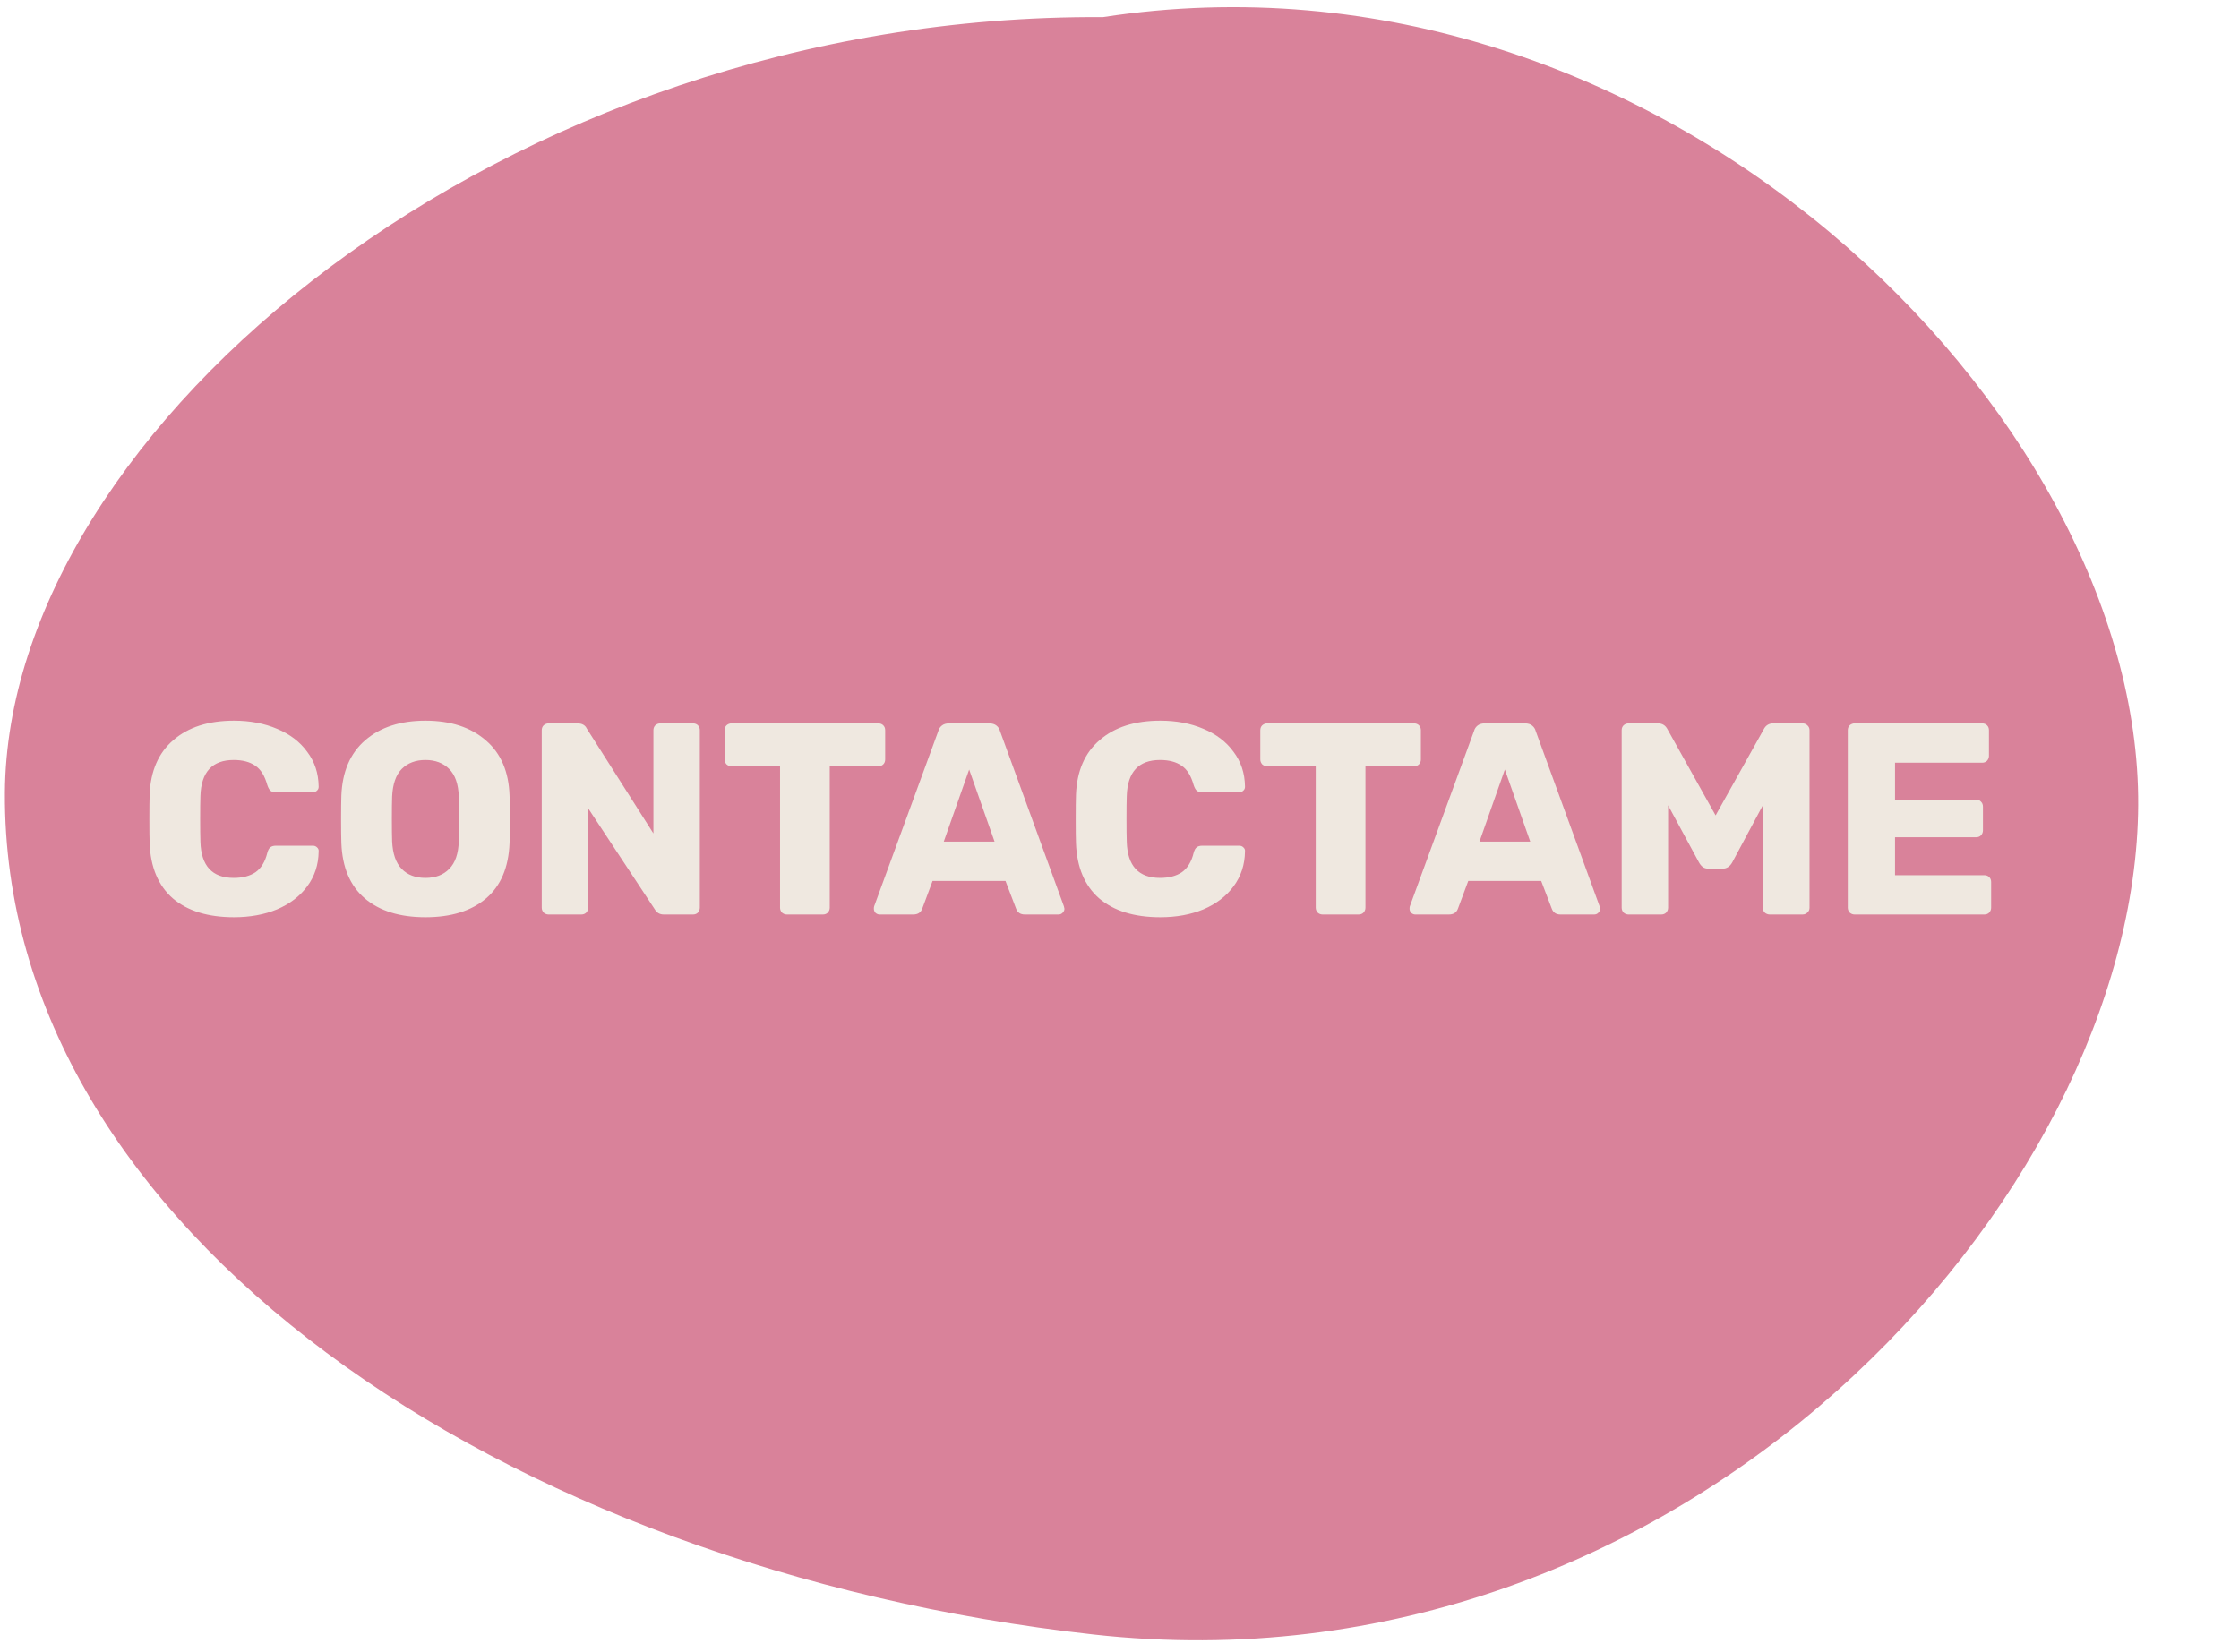 <svg width="164" height="121" viewBox="0 0 164 121" fill="none" xmlns="http://www.w3.org/2000/svg">
<g id="Group 18">
<path id="Ellipse 12" d="M80.791 1.255C121.534 -5.018 156.782 30.346 156.614 58.993C156.447 87.64 123.404 124.559 80.099 119.748C36.795 114.938 0.173 90.083 0.359 58.081C0.515 31.388 36.917 0.999 80.791 1.255Z" fill="#BB214C" fill-opacity="0.56"/>
<path id="CONTACTAME" d="M17.14 67.2C15.233 67.2 13.74 66.74 12.66 65.82C11.593 64.887 11.027 63.54 10.96 61.78C10.947 61.42 10.94 60.833 10.94 60.02C10.94 59.193 10.947 58.593 10.96 58.22C11.027 56.487 11.607 55.153 12.7 54.22C13.793 53.273 15.273 52.8 17.14 52.8C18.313 52.8 19.367 53 20.3 53.4C21.233 53.787 21.967 54.347 22.5 55.08C23.047 55.8 23.327 56.647 23.34 57.62V57.66C23.34 57.767 23.293 57.86 23.2 57.94C23.12 58.007 23.027 58.04 22.92 58.04H20.22C20.047 58.04 19.913 58.007 19.82 57.94C19.727 57.86 19.647 57.72 19.58 57.52C19.393 56.84 19.1 56.367 18.7 56.1C18.3 55.82 17.773 55.68 17.12 55.68C15.547 55.68 14.733 56.56 14.68 58.32C14.667 58.68 14.66 59.233 14.66 59.98C14.66 60.727 14.667 61.293 14.68 61.68C14.733 63.44 15.547 64.32 17.12 64.32C17.773 64.32 18.307 64.18 18.72 63.9C19.133 63.607 19.42 63.133 19.58 62.48C19.633 62.28 19.707 62.147 19.8 62.08C19.893 62 20.033 61.96 20.22 61.96H22.92C23.04 61.96 23.14 62 23.22 62.08C23.313 62.16 23.353 62.26 23.34 62.38C23.327 63.353 23.047 64.207 22.5 64.94C21.967 65.66 21.233 66.22 20.3 66.62C19.367 67.007 18.313 67.2 17.14 67.2ZM31.163 67.2C29.283 67.2 27.803 66.74 26.723 65.82C25.643 64.9 25.07 63.547 25.003 61.76C24.99 61.373 24.983 60.8 24.983 60.04C24.983 59.267 24.99 58.687 25.003 58.3C25.07 56.54 25.65 55.187 26.743 54.24C27.85 53.28 29.323 52.8 31.163 52.8C33.003 52.8 34.476 53.28 35.583 54.24C36.69 55.187 37.27 56.54 37.323 58.3C37.35 59.073 37.363 59.653 37.363 60.04C37.363 60.413 37.35 60.987 37.323 61.76C37.256 63.547 36.683 64.9 35.603 65.82C34.523 66.74 33.043 67.2 31.163 67.2ZM31.163 64.32C31.896 64.32 32.476 64.1 32.903 63.66C33.343 63.22 33.576 62.547 33.603 61.64C33.63 60.867 33.643 60.32 33.643 60C33.643 59.653 33.63 59.107 33.603 58.36C33.576 57.453 33.343 56.78 32.903 56.34C32.463 55.9 31.883 55.68 31.163 55.68C30.443 55.68 29.863 55.9 29.423 56.34C28.996 56.78 28.763 57.453 28.723 58.36C28.71 58.733 28.703 59.28 28.703 60C28.703 60.707 28.71 61.253 28.723 61.64C28.763 62.547 28.996 63.22 29.423 63.66C29.85 64.1 30.43 64.32 31.163 64.32ZM40.181 67C40.048 67 39.928 66.953 39.821 66.86C39.728 66.753 39.681 66.633 39.681 66.5V53.5C39.681 53.353 39.728 53.233 39.821 53.14C39.928 53.047 40.048 53 40.181 53H42.301C42.635 53 42.861 53.127 42.981 53.38L47.861 61.06V53.5C47.861 53.353 47.908 53.233 48.001 53.14C48.108 53.047 48.228 53 48.361 53H50.761C50.908 53 51.028 53.047 51.121 53.14C51.215 53.233 51.261 53.353 51.261 53.5V66.48C51.261 66.627 51.215 66.753 51.121 66.86C51.028 66.953 50.908 67 50.761 67H48.621C48.328 67 48.108 66.873 47.961 66.62L43.081 59.22V66.5C43.081 66.633 43.035 66.753 42.941 66.86C42.848 66.953 42.728 67 42.581 67H40.181ZM57.636 67C57.503 67 57.383 66.953 57.276 66.86C57.183 66.753 57.136 66.633 57.136 66.5V56.14H53.576C53.443 56.14 53.323 56.093 53.216 56C53.123 55.893 53.076 55.773 53.076 55.64V53.5C53.076 53.353 53.123 53.233 53.216 53.14C53.323 53.047 53.443 53 53.576 53H64.336C64.483 53 64.603 53.047 64.696 53.14C64.79 53.233 64.836 53.353 64.836 53.5V55.64C64.836 55.787 64.79 55.907 64.696 56C64.603 56.093 64.483 56.14 64.336 56.14H60.776V66.5C60.776 66.633 60.73 66.753 60.636 66.86C60.543 66.953 60.423 67 60.276 67H57.636ZM64.428 67C64.322 67 64.222 66.96 64.128 66.88C64.048 66.787 64.008 66.687 64.008 66.58C64.008 66.5 64.015 66.44 64.028 66.4L68.728 53.56C68.768 53.4 68.855 53.267 68.988 53.16C69.121 53.053 69.295 53 69.508 53H72.468C72.681 53 72.855 53.053 72.988 53.16C73.121 53.267 73.208 53.4 73.248 53.56L77.928 66.4L77.968 66.58C77.968 66.687 77.921 66.787 77.828 66.88C77.748 66.96 77.648 67 77.528 67H75.068C74.748 67 74.535 66.86 74.428 66.58L73.648 64.54H68.308L67.548 66.58C67.442 66.86 67.222 67 66.888 67H64.428ZM72.848 61.66L70.988 56.38L69.128 61.66H72.848ZM84.992 67.2C83.085 67.2 81.592 66.74 80.512 65.82C79.445 64.887 78.878 63.54 78.812 61.78C78.798 61.42 78.792 60.833 78.792 60.02C78.792 59.193 78.798 58.593 78.812 58.22C78.878 56.487 79.458 55.153 80.552 54.22C81.645 53.273 83.125 52.8 84.992 52.8C86.165 52.8 87.218 53 88.152 53.4C89.085 53.787 89.818 54.347 90.352 55.08C90.898 55.8 91.178 56.647 91.192 57.62V57.66C91.192 57.767 91.145 57.86 91.052 57.94C90.972 58.007 90.878 58.04 90.772 58.04H88.072C87.898 58.04 87.765 58.007 87.672 57.94C87.578 57.86 87.498 57.72 87.432 57.52C87.245 56.84 86.952 56.367 86.552 56.1C86.152 55.82 85.625 55.68 84.972 55.68C83.398 55.68 82.585 56.56 82.532 58.32C82.518 58.68 82.512 59.233 82.512 59.98C82.512 60.727 82.518 61.293 82.532 61.68C82.585 63.44 83.398 64.32 84.972 64.32C85.625 64.32 86.158 64.18 86.572 63.9C86.985 63.607 87.272 63.133 87.432 62.48C87.485 62.28 87.558 62.147 87.652 62.08C87.745 62 87.885 61.96 88.072 61.96H90.772C90.892 61.96 90.992 62 91.072 62.08C91.165 62.16 91.205 62.26 91.192 62.38C91.178 63.353 90.898 64.207 90.352 64.94C89.818 65.66 89.085 66.22 88.152 66.62C87.218 67.007 86.165 67.2 84.992 67.2ZM96.874 67C96.741 67 96.621 66.953 96.514 66.86C96.421 66.753 96.374 66.633 96.374 66.5V56.14H92.814C92.681 56.14 92.561 56.093 92.454 56C92.361 55.893 92.314 55.773 92.314 55.64V53.5C92.314 53.353 92.361 53.233 92.454 53.14C92.561 53.047 92.681 53 92.814 53H103.575C103.721 53 103.841 53.047 103.935 53.14C104.028 53.233 104.075 53.353 104.075 53.5V55.64C104.075 55.787 104.028 55.907 103.935 56C103.841 56.093 103.721 56.14 103.575 56.14H100.015V66.5C100.015 66.633 99.968 66.753 99.874 66.86C99.781 66.953 99.661 67 99.514 67H96.874ZM103.666 67C103.56 67 103.46 66.96 103.366 66.88C103.286 66.787 103.246 66.687 103.246 66.58C103.246 66.5 103.253 66.44 103.266 66.4L107.966 53.56C108.006 53.4 108.093 53.267 108.226 53.16C108.36 53.053 108.533 53 108.746 53H111.706C111.92 53 112.093 53.053 112.226 53.16C112.36 53.267 112.446 53.4 112.486 53.56L117.166 66.4L117.206 66.58C117.206 66.687 117.16 66.787 117.066 66.88C116.986 66.96 116.886 67 116.766 67H114.306C113.986 67 113.773 66.86 113.666 66.58L112.886 64.54H107.546L106.786 66.58C106.68 66.86 106.46 67 106.126 67H103.666ZM112.086 61.66L110.226 56.38L108.366 61.66H112.086ZM119.283 67C119.149 67 119.029 66.953 118.923 66.86C118.829 66.753 118.783 66.633 118.783 66.5V53.5C118.783 53.353 118.829 53.233 118.923 53.14C119.029 53.047 119.149 53 119.283 53H121.443C121.763 53 121.996 53.147 122.143 53.44L125.663 59.74L129.183 53.44C129.329 53.147 129.563 53 129.883 53H132.023C132.169 53 132.289 53.047 132.383 53.14C132.489 53.233 132.543 53.353 132.543 53.5V66.5C132.543 66.647 132.489 66.767 132.383 66.86C132.289 66.953 132.169 67 132.023 67H129.643C129.496 67 129.369 66.953 129.263 66.86C129.169 66.767 129.123 66.647 129.123 66.5V59L126.883 63.18C126.709 63.487 126.476 63.64 126.183 63.64H125.143C124.969 63.64 124.829 63.6 124.723 63.52C124.616 63.44 124.523 63.327 124.443 63.18L122.183 59V66.5C122.183 66.633 122.136 66.753 122.043 66.86C121.949 66.953 121.829 67 121.683 67H119.283ZM135.845 67C135.712 67 135.592 66.953 135.485 66.86C135.392 66.753 135.345 66.633 135.345 66.5V53.5C135.345 53.353 135.392 53.233 135.485 53.14C135.592 53.047 135.712 53 135.845 53H145.185C145.332 53 145.452 53.047 145.545 53.14C145.639 53.233 145.685 53.353 145.685 53.5V55.38C145.685 55.513 145.639 55.633 145.545 55.74C145.452 55.833 145.332 55.88 145.185 55.88H138.805V58.58H144.745C144.892 58.58 145.012 58.633 145.105 58.74C145.199 58.833 145.245 58.953 145.245 59.1V60.84C145.245 60.973 145.199 61.093 145.105 61.2C145.012 61.293 144.892 61.34 144.745 61.34H138.805V64.12H145.345C145.492 64.12 145.612 64.167 145.705 64.26C145.799 64.353 145.845 64.473 145.845 64.62V66.5C145.845 66.633 145.799 66.753 145.705 66.86C145.612 66.953 145.492 67 145.345 67H135.845Z" fill="#EFE8E0"/>
</g>
</svg>
